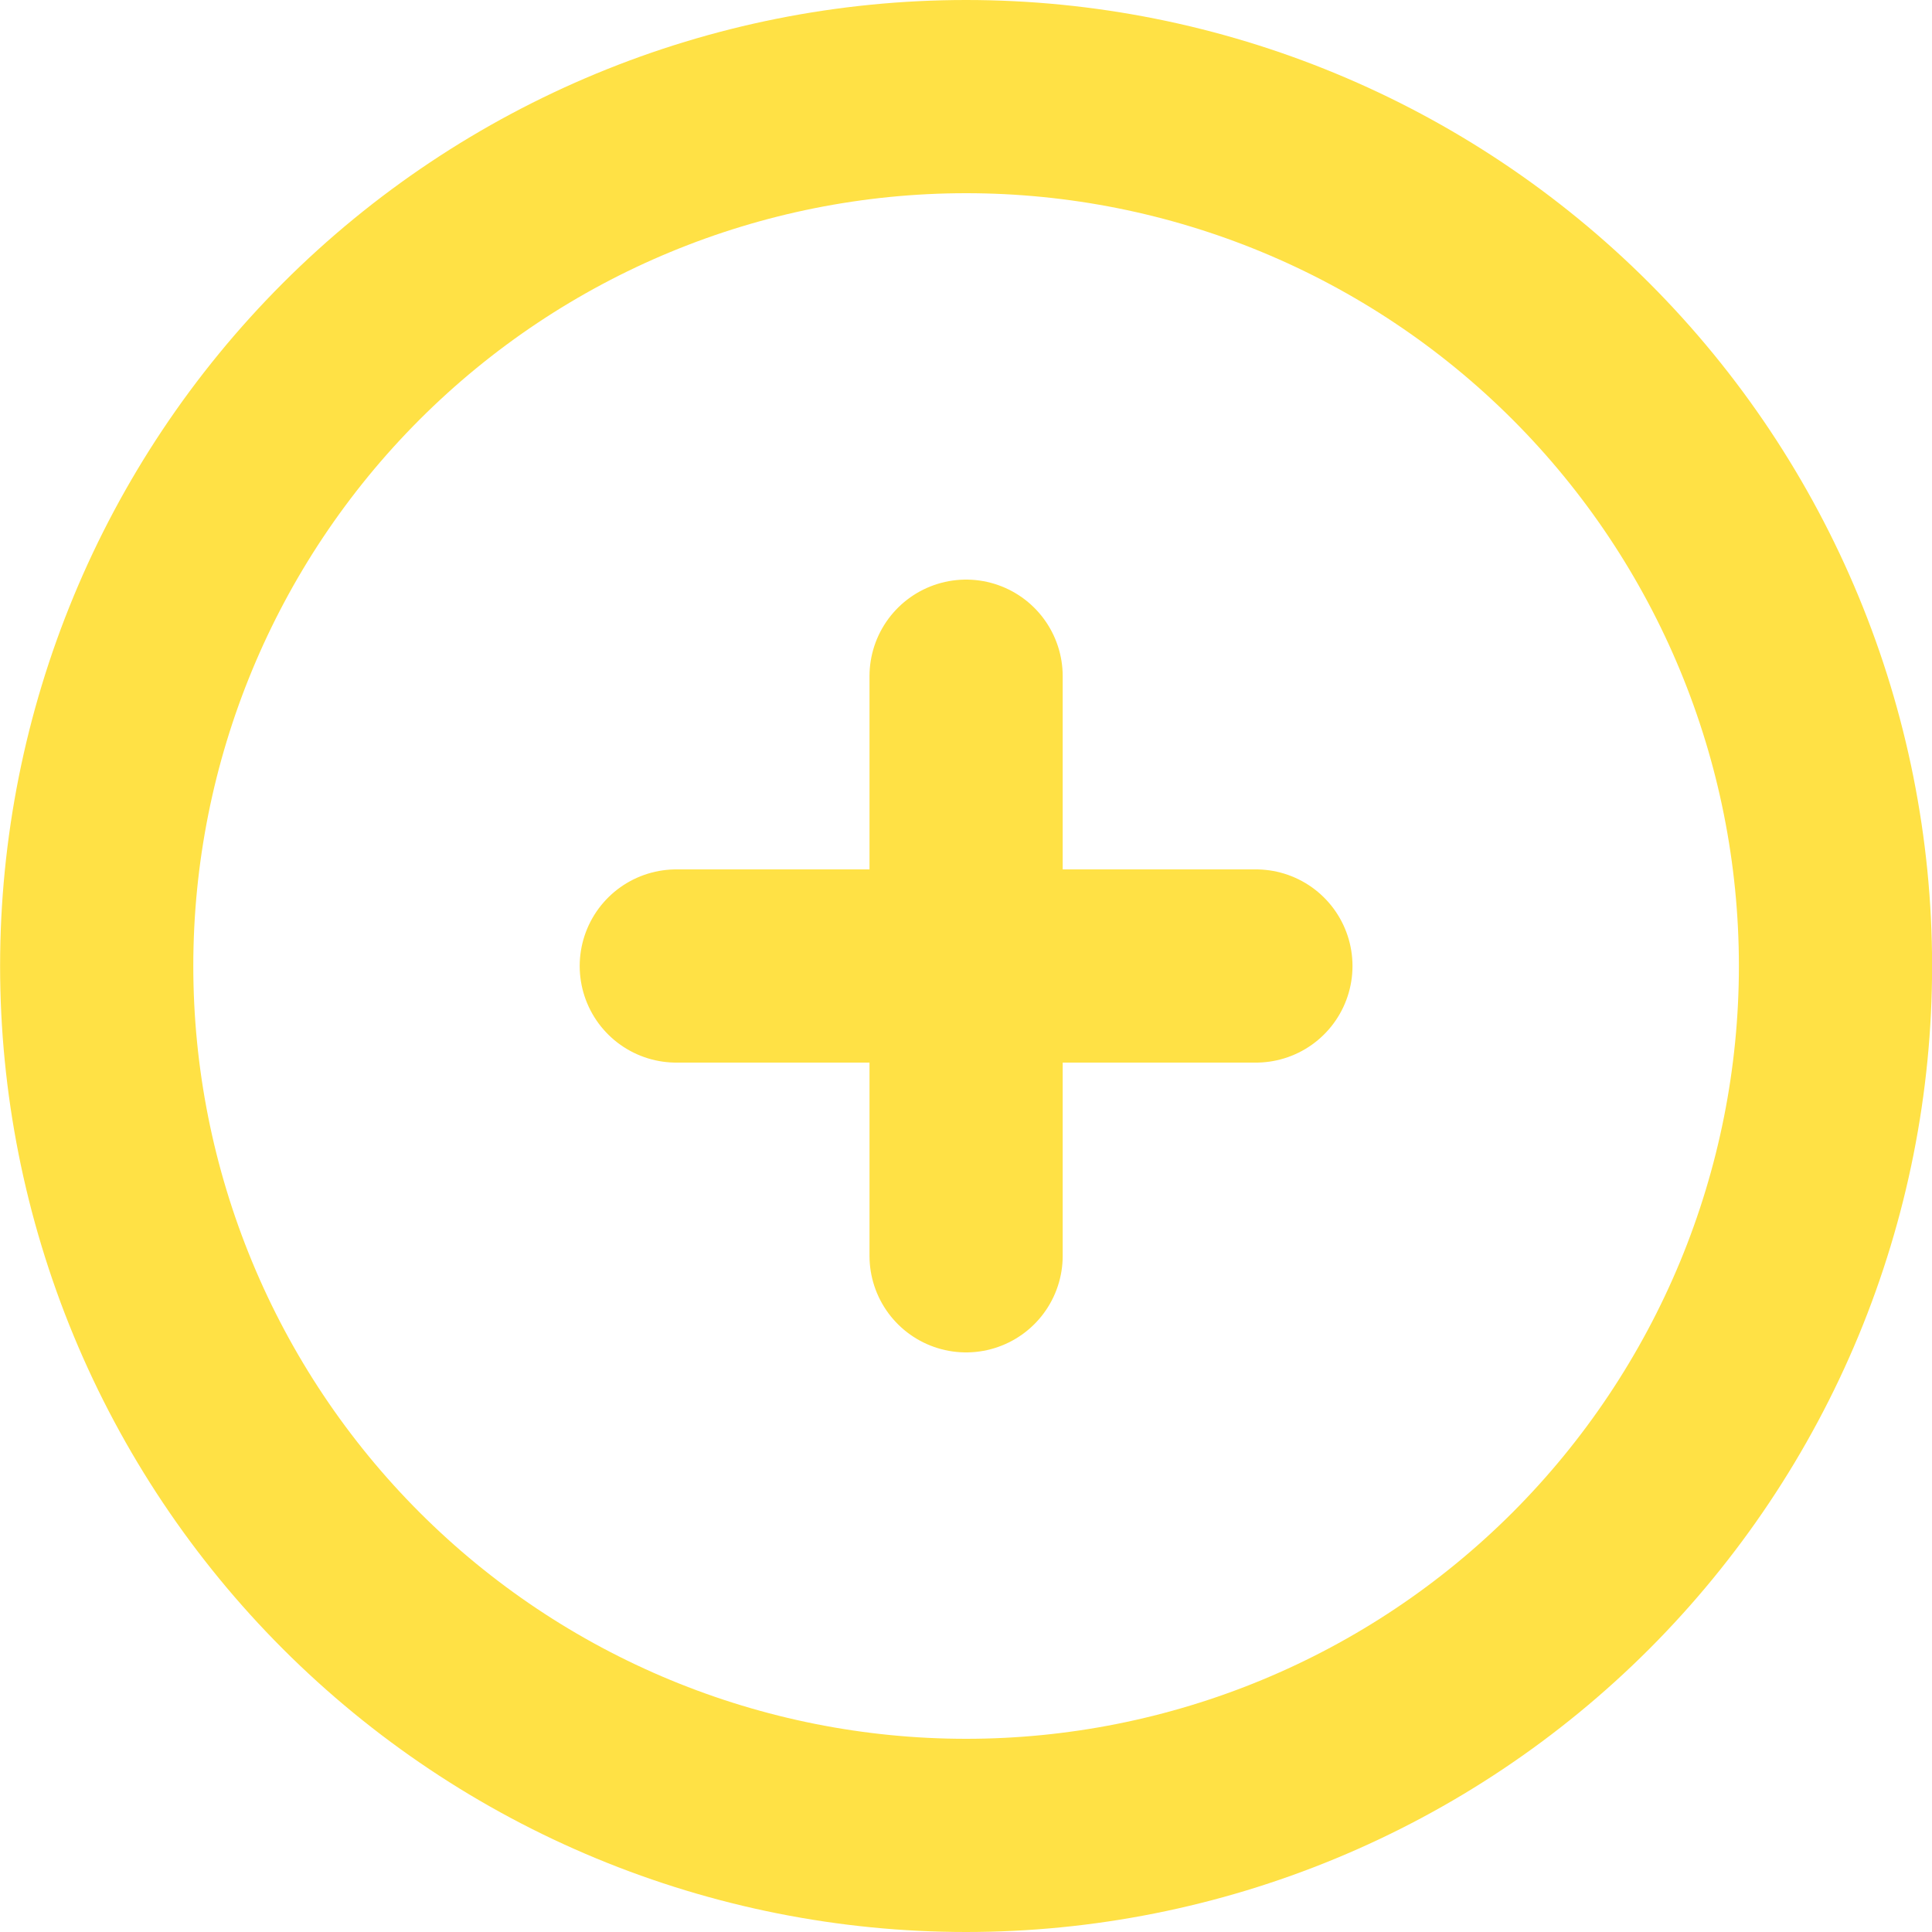 <svg width="20" height="20" viewBox="0 0 20 20" fill="none" xmlns="http://www.w3.org/2000/svg">
<path d="M10.001 7V10M10.001 10V13M10.001 10H13.001M10.001 10H7.001M19.001 10C19.001 11.182 18.768 12.352 18.316 13.444C17.863 14.536 17.2 15.528 16.365 16.364C15.529 17.2 14.537 17.863 13.445 18.315C12.353 18.767 11.183 19 10.001 19C8.819 19 7.649 18.767 6.557 18.315C5.465 17.863 4.473 17.2 3.637 16.364C2.801 15.528 2.138 14.536 1.686 13.444C1.234 12.352 1.001 11.182 1.001 10C1.001 7.613 1.949 5.324 3.637 3.636C5.325 1.948 7.614 1 10.001 1C12.388 1 14.677 1.948 16.365 3.636C18.052 5.324 19.001 7.613 19.001 10Z" stroke="#FFE145" stroke-width="2" stroke-linecap="round" stroke-linejoin="round"/>
</svg>
